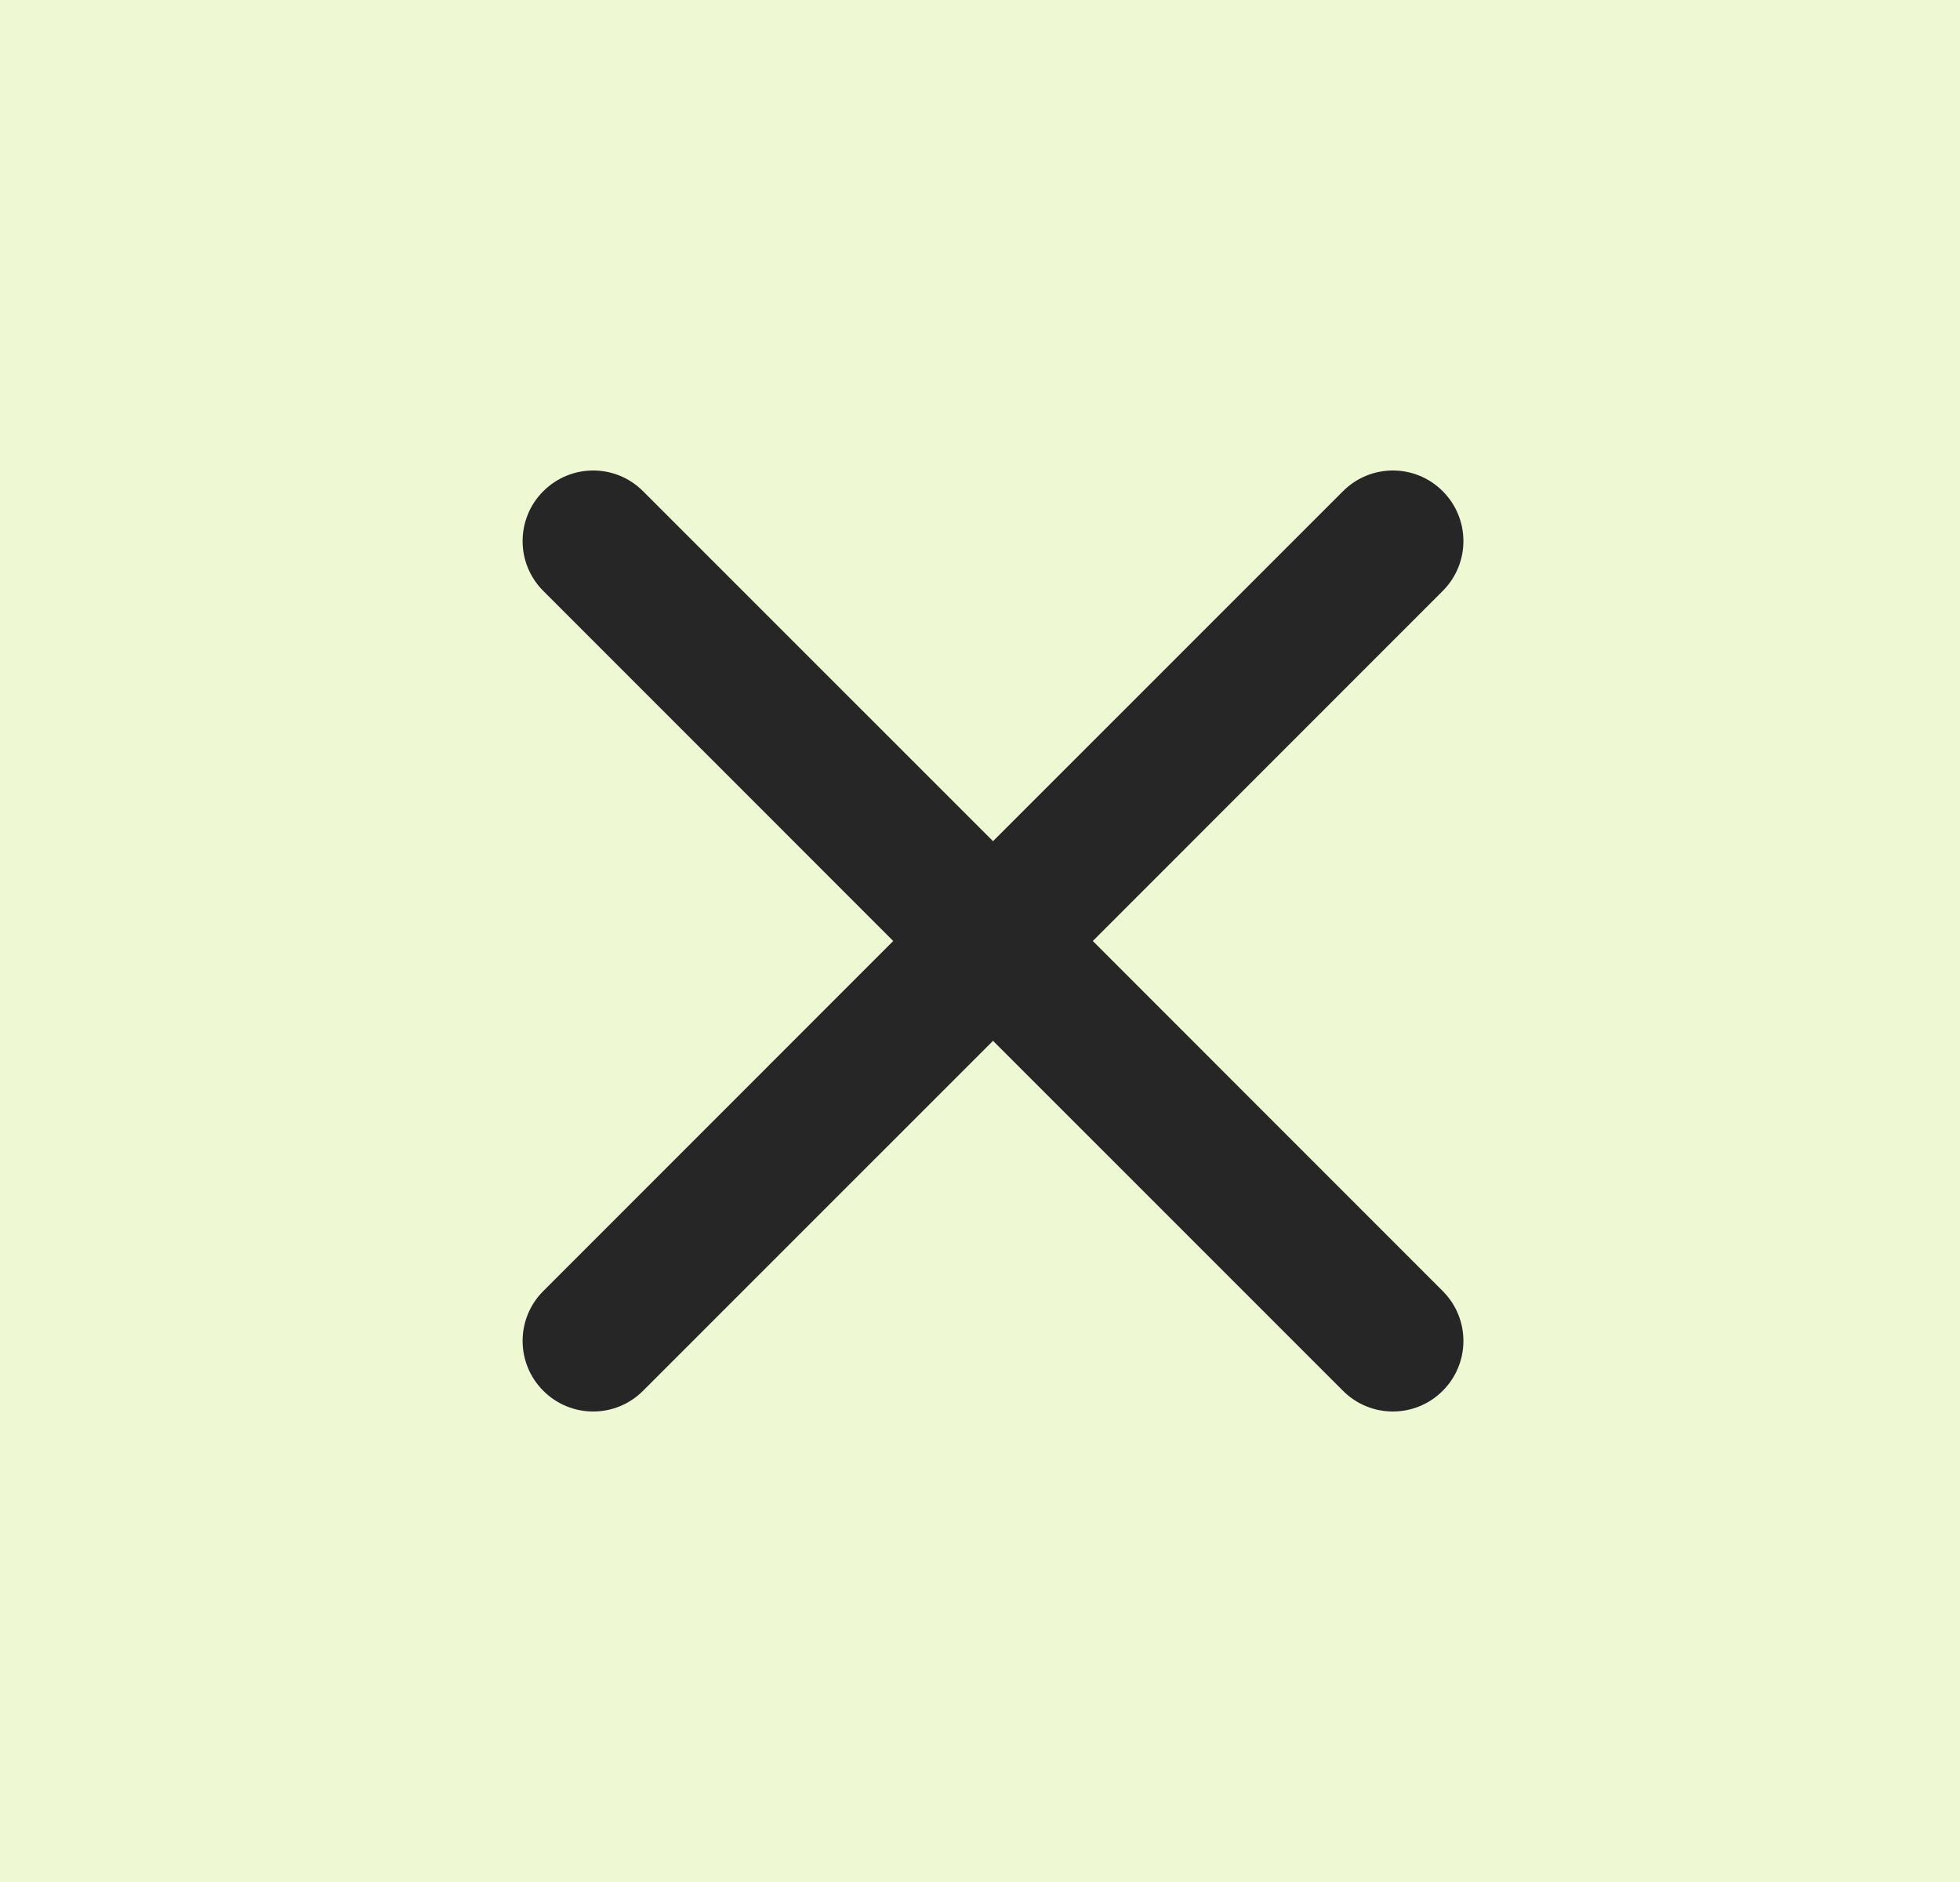 <svg width="25" height="24" viewBox="0 0 25 24" fill="none" xmlns="http://www.w3.org/2000/svg">
<rect width="25" height="24" fill="#1E1E1E"/>
<g id="Pricing Page - Desktop" clip-path="url(#clip0_18_256)">
<rect width="1920" height="5445" transform="translate(-967 -2913)" fill="#FAFDF2"/>
<g id="Container">
<rect x="-804.5" y="-640.5" width="1595" height="1592" rx="11.5" fill="#F7FCE9"/>
<rect x="-804.5" y="-640.5" width="1595" height="1592" rx="11.5" stroke="#E5F5BD"/>
<g id="Sub Container">
<g id="Items Container">
<g id="Icon">
<rect x="-7.334" y="-8" width="40" height="40" rx="8" fill="#EEF8D3"/>
<g id="Icon_2">
<path id="Union" d="M8.202 6.264C7.851 5.912 7.281 5.912 6.93 6.264C6.578 6.615 6.578 7.185 6.93 7.536L11.393 12L6.93 16.464C6.578 16.815 6.578 17.385 6.93 17.736C7.281 18.088 7.851 18.088 8.202 17.736L12.666 13.273L17.13 17.736C17.481 18.088 18.051 18.088 18.402 17.736C18.754 17.385 18.754 16.815 18.402 16.464L13.939 12L18.402 7.536C18.754 7.185 18.754 6.615 18.402 6.264C18.051 5.912 17.481 5.912 17.13 6.264L12.666 10.727L8.202 6.264Z" fill="#262626"/>
</g>
</g>
</g>
</g>
</g>
</g>
<defs>
<clipPath id="clip0_18_256">
<rect width="1920" height="5445" fill="white" transform="translate(-967 -2913)"/>
</clipPath>
</defs>
</svg>
